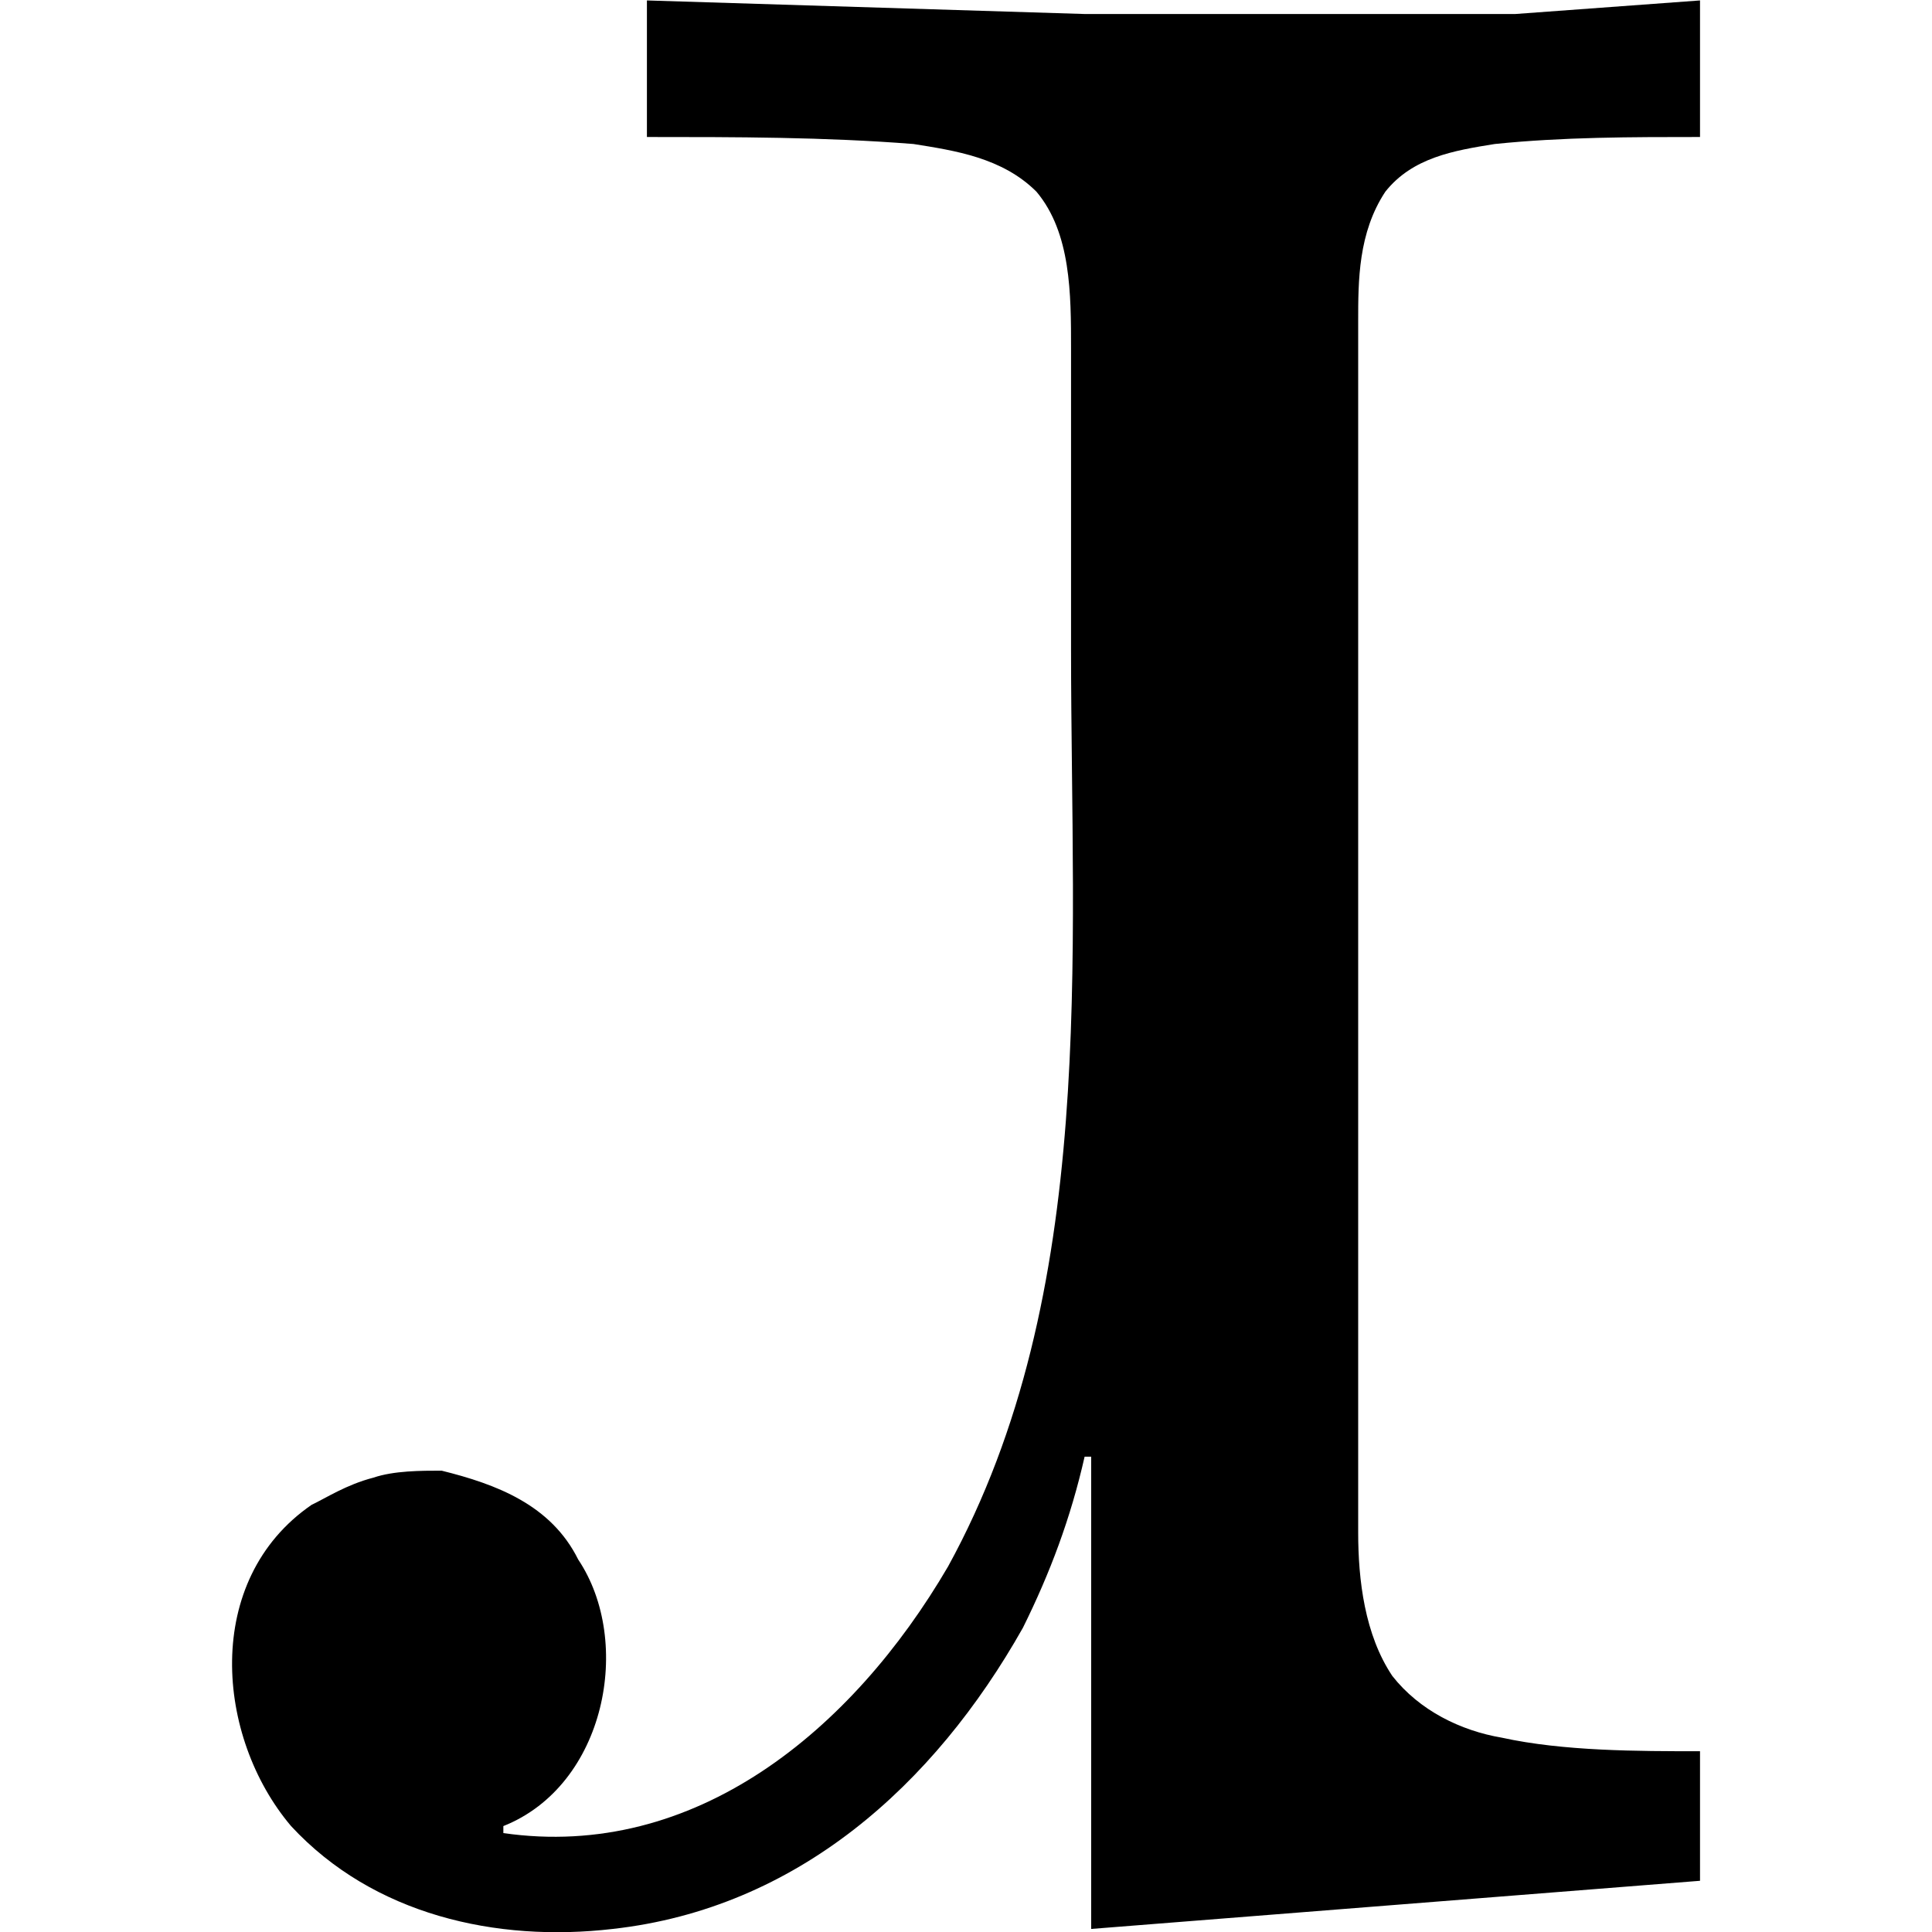 <?xml version="1.0" encoding="UTF-8" standalone="no"?>
<svg
   xmlns:dc="http://purl.org/dc/elements/1.1/"
   xmlns:cc="http://creativecommons.org/ns#"
   xmlns:rdf="http://www.w3.org/1999/02/22-rdf-syntax-ns#"
   xmlns:svg="http://www.w3.org/2000/svg"
   xmlns="http://www.w3.org/2000/svg"
   xmlns:xlink="http://www.w3.org/1999/xlink"
   xmlns:sodipodi="http://sodipodi.sourceforge.net/DTD/sodipodi-0.dtd"
   xmlns:inkscape="http://www.inkscape.org/namespaces/inkscape"
   sodipodi:docname="temp.svg"
   id="svg17"
   version="1.1"
   viewBox="0 0 3.354 4.414"
   height="64px"
   width="64px">
  <sodipodi:namedview
     id="namedview19"
     inkscape:window-height="480"
     inkscape:window-width="640"
     inkscape:pageshadow="2"
     inkscape:pageopacity="0"
     guidetolerance="10"
     gridtolerance="10"
     objecttolerance="10"
     borderopacity="1"
     bordercolor="#666666"
     pagecolor="#ffffff" />
  <defs
     id="defs10">
    <g
       id="g8">
      <symbol
         id="glyph0-0"
         overflow="visible">
        <path
           id="path2"
           d=""
           style="stroke:none" />
      </symbol>
      <symbol
         id="glyph0-1"
         overflow="visible">
        <path
           id="path5"
           d="M 1.219,-4.312 V -4 C 1.422,-4 1.625,-4 1.828,-3.984 1.922,-3.969 2.031,-3.953 2.109,-3.875 2.188,-3.781 2.188,-3.641 2.188,-3.516 v 0.688 c 0,0.703 0.062,1.469 -0.281,2.094 C 1.688,-0.359 1.328,-0.062 0.891,-0.125 V -0.141 C 1.125,-0.234 1.188,-0.562 1.062,-0.75 1,-0.875 0.875,-0.922 0.75,-0.953 c -0.047,0 -0.109,0 -0.156,0.016 -0.062,0.016 -0.109,0.047 -0.141,0.062 -0.25,0.172 -0.219,0.531 -0.047,0.734 C 0.594,0.062 0.875,0.125 1.141,0.094 1.562,0.047 1.875,-0.234 2.078,-0.594 c 0.062,-0.125 0.109,-0.25 0.141,-0.391 H 2.234 V 0.094 L 3.625,-0.016 V -0.312 c -0.141,0 -0.312,0 -0.453,-0.031 -0.094,-0.016 -0.188,-0.062 -0.25,-0.141 C 2.859,-0.578 2.844,-0.703 2.844,-0.812 v -2.766 c 0,-0.094 0,-0.203 0.062,-0.297 0.062,-0.078 0.156,-0.094 0.25,-0.109 C 3.312,-4 3.469,-4 3.625,-4 V -4.312 L 3.203,-4.281 H 2.219 Z m 0,0"
           style="stroke:none" />
      </symbol>
    </g>
  </defs>
  <g
     transform="translate(-148.983,-130.452)"
     id="surface1">
    <g
       id="g14"
       style="fill:#000000;fill-opacity:1">
      <use
         height="100%"
         width="100%"
         id="use12"
         y="134.765"
         x="148.712"
         xlink:href="#glyph0-1" />
    </g>
  </g>
</svg>
